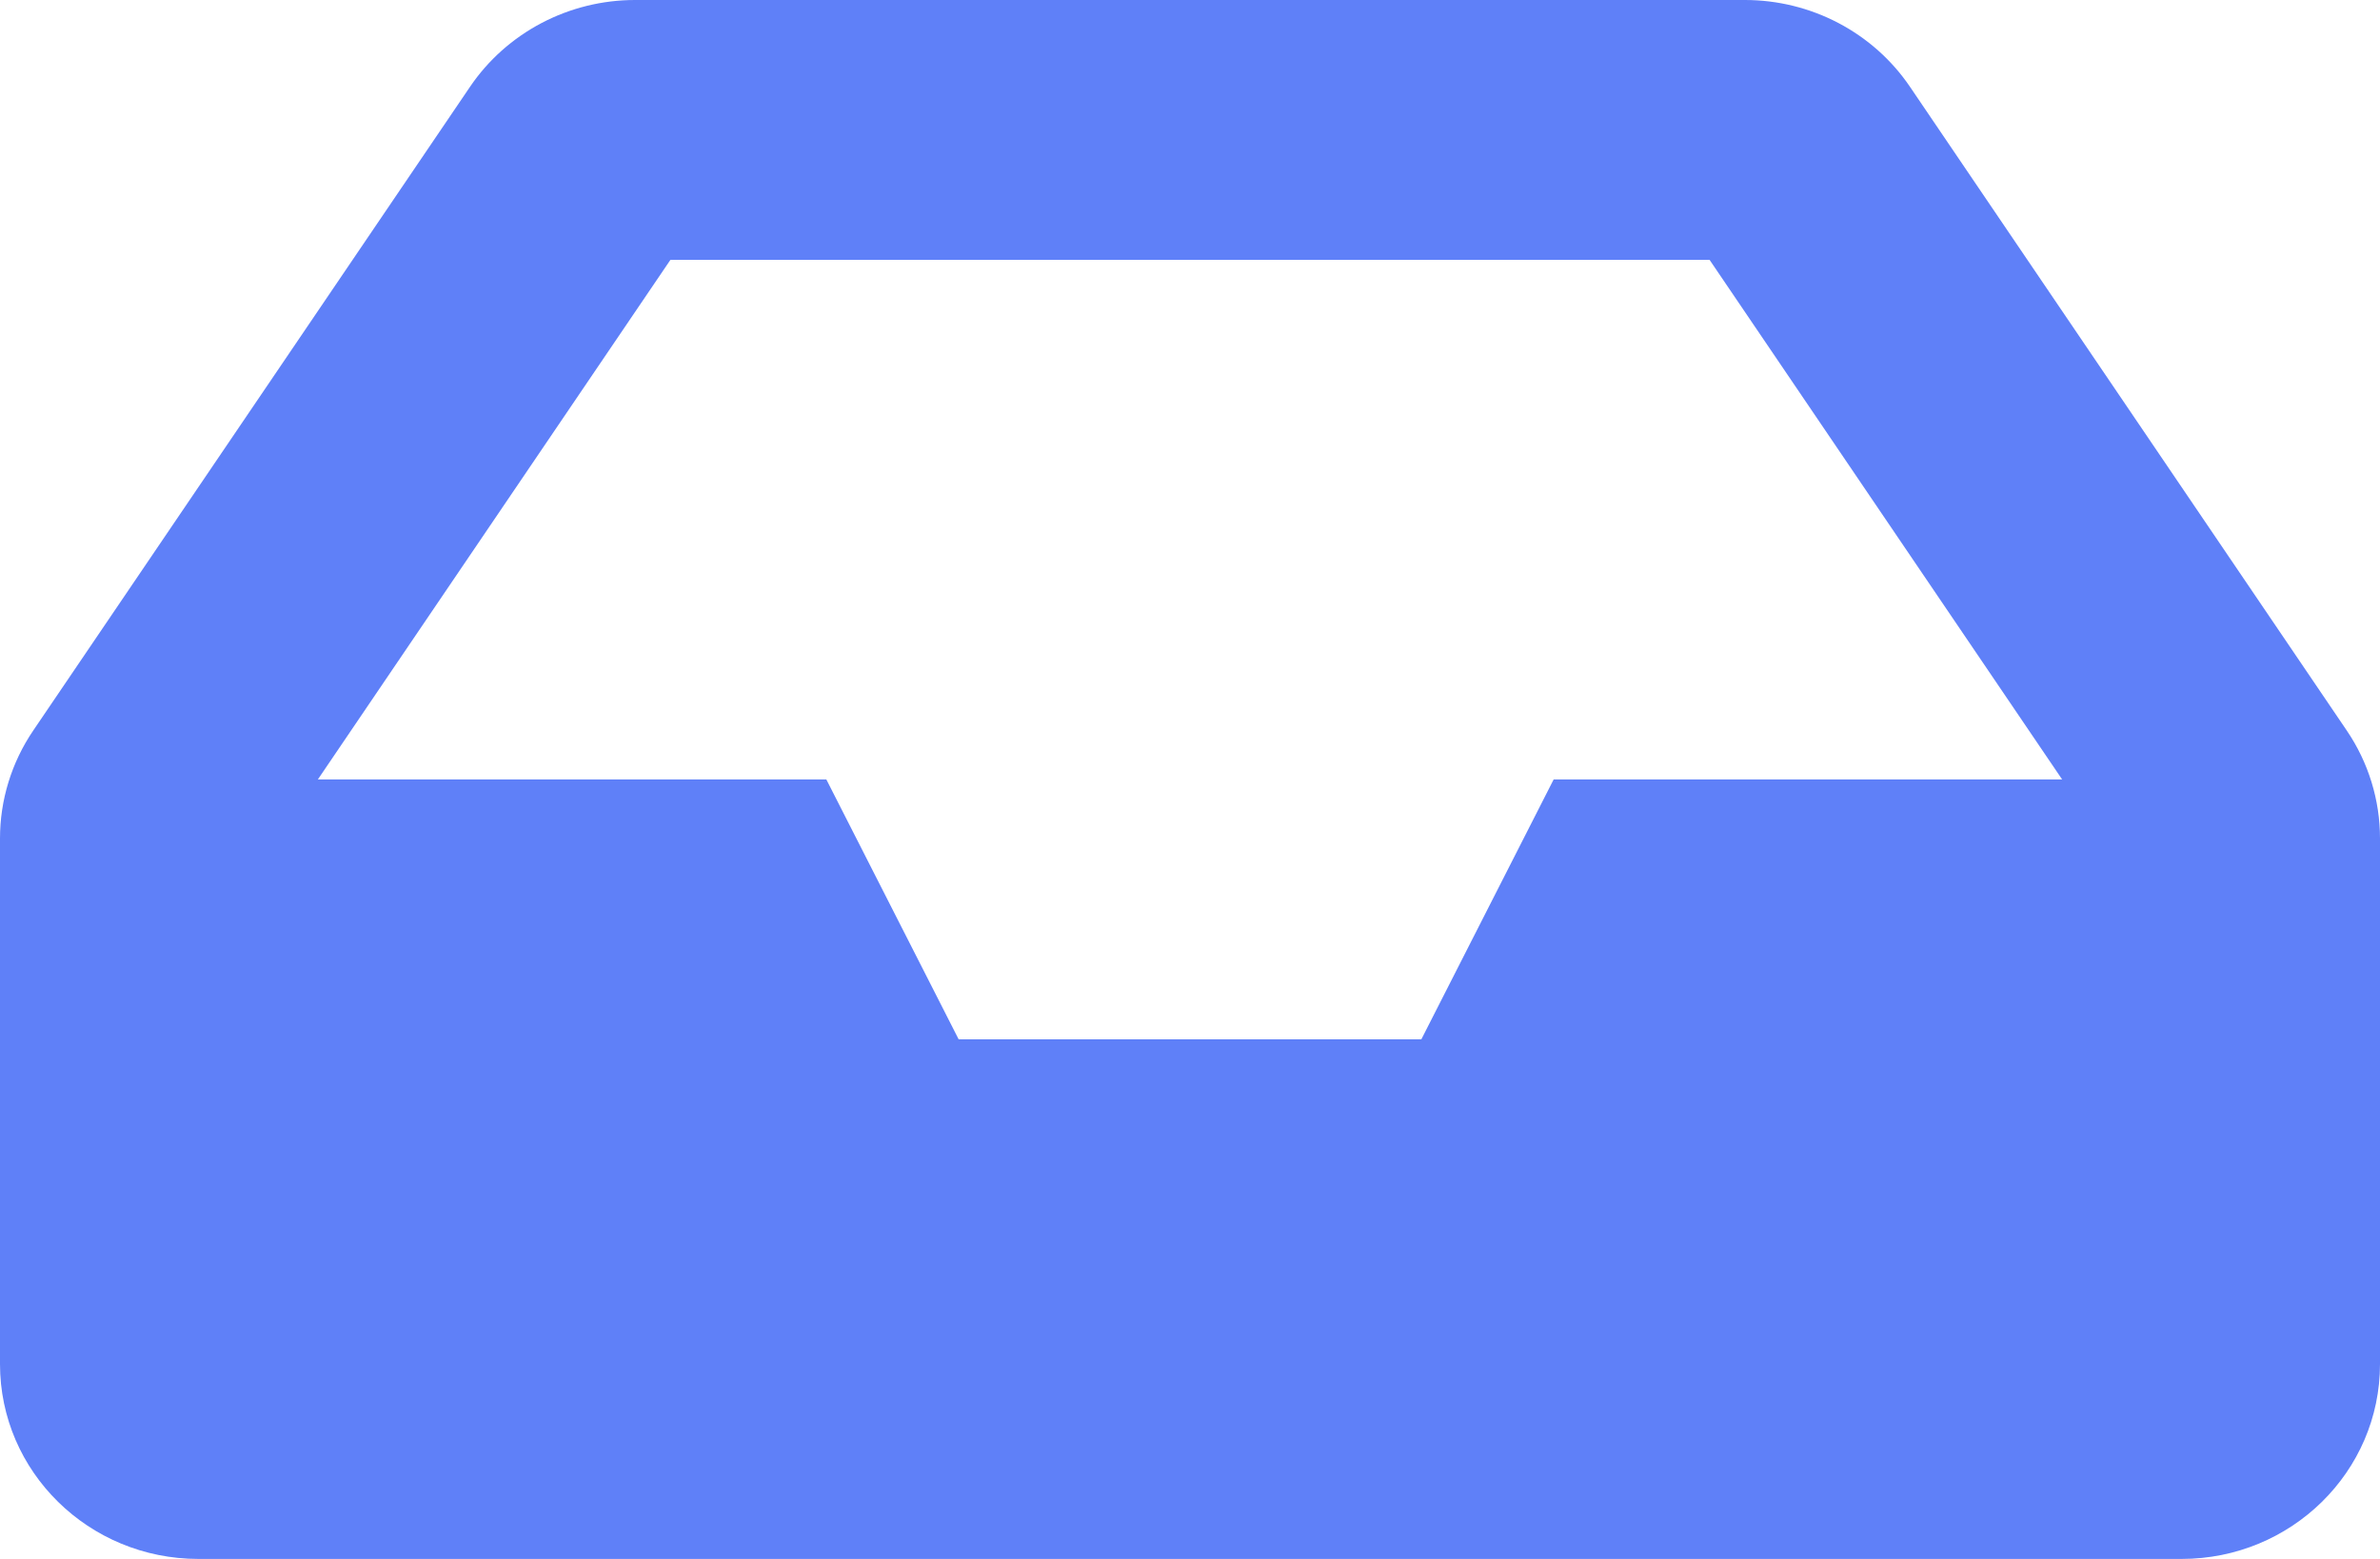 <svg width="29" height="19" viewBox="0 0 29 19" fill="none" xmlns="http://www.w3.org/2000/svg">
<path d="M28.594 8.902L23.273 1.058C23.052 0.732 22.753 0.466 22.402 0.281C22.052 0.097 21.66 6.18415e-06 21.262 0H7.738C7.34 1.25228e-06 6.948 0.097 6.598 0.281C6.247 0.466 5.948 0.732 5.727 1.058L0.406 8.902C0.141 9.292 -5.8268e-06 9.75 1.80298e-10 10.219L1.80299e-10 16.625C1.80299e-10 17.937 1.082 19 2.417 19H26.583C27.918 19 29 17.937 29 16.625V10.219C29 9.75 28.859 9.292 28.594 8.902ZM8.169 3.167H20.831L25.127 9.5H18.931L17.319 12.667H11.681L10.069 9.5H3.873L8.169 3.167Z" fill="url(#paint0_linear)"/>
<defs>
<linearGradient id="paint0_linear" x1="14.539" y1="0" x2="14.539" y2="19" gradientUnits="userSpaceOnUse">
<stop stop-color="#5F80F8"/>
<stop offset="1" stop-color="#5F80F8"/>
</linearGradient>
</defs>
</svg>
